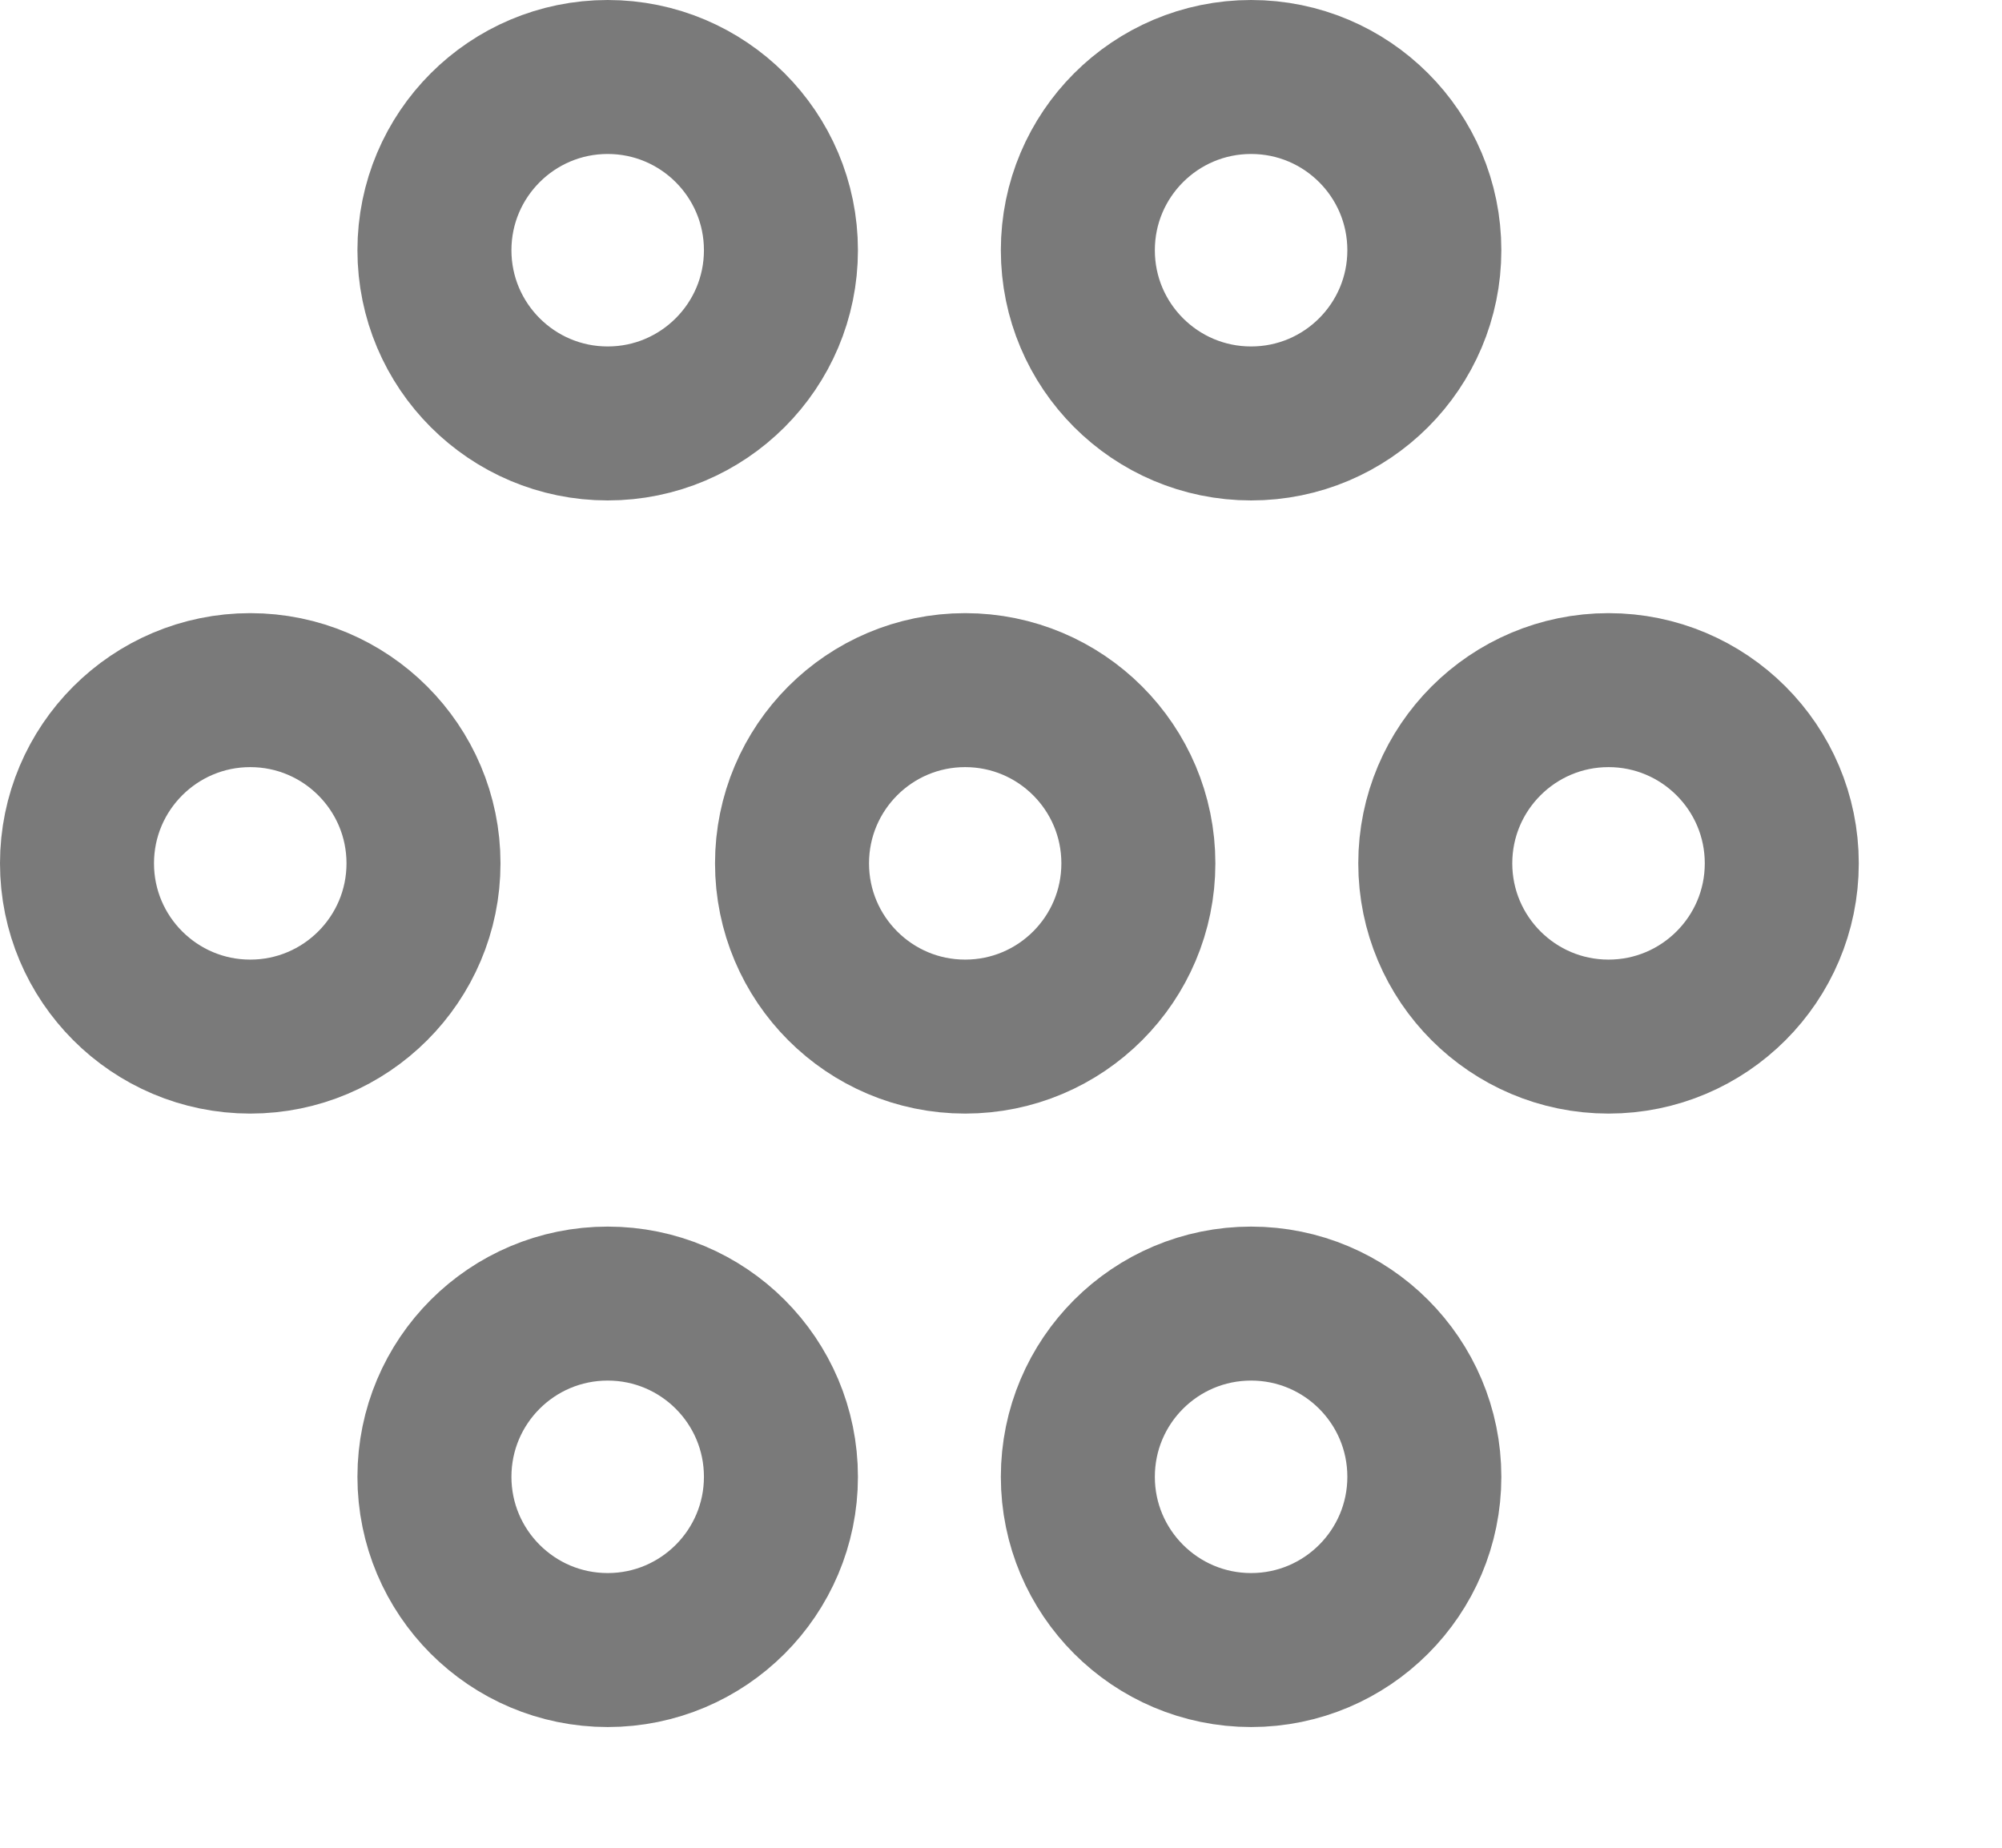 <svg width="13" height="12" viewBox="0 0 13 12" fill="none" xmlns="http://www.w3.org/2000/svg">
<path d="M5.071 1.625C5.071 2.246 4.567 2.75 3.946 2.75C3.325 2.75 2.821 2.246 2.821 1.625C2.821 1.004 3.325 0.5 3.946 0.5C4.567 0.5 5.071 1.004 5.071 1.625Z" stroke="#7A7A7A"/>
<path d="M5.071 9.591C5.071 10.212 4.567 10.716 3.946 10.716C3.325 10.716 2.821 10.212 2.821 9.591C2.821 8.969 3.325 8.466 3.946 8.466C4.567 8.466 5.071 8.969 5.071 9.591Z" stroke="#7A7A7A"/>
<circle cx="8.124" cy="1.625" r="1.125" stroke="#7A7A7A"/>
<path d="M9.249 9.591C9.249 10.212 8.745 10.716 8.124 10.716C7.503 10.716 6.999 10.212 6.999 9.591C6.999 8.969 7.503 8.466 8.124 8.466C8.745 8.466 9.249 8.969 9.249 9.591Z" stroke="#7A7A7A"/>
<path d="M2.75 5.607C2.75 6.228 2.246 6.732 1.625 6.732C1.004 6.732 0.5 6.228 0.5 5.607C0.5 4.986 1.004 4.482 1.625 4.482C2.246 4.482 2.75 4.986 2.75 5.607Z" stroke="#7A7A7A"/>
<path d="M7.392 5.607C7.392 6.228 6.889 6.732 6.267 6.732C5.646 6.732 5.143 6.228 5.143 5.607C5.143 4.986 5.646 4.482 6.267 4.482C6.889 4.482 7.392 4.986 7.392 5.607Z" stroke="#7A7A7A"/>
<path d="M11.57 5.607C11.57 6.228 11.066 6.732 10.445 6.732C9.824 6.732 9.32 6.228 9.32 5.607C9.32 4.986 9.824 4.482 10.445 4.482C11.066 4.482 11.57 4.986 11.57 5.607Z" stroke="#7A7A7A"/>
</svg>

